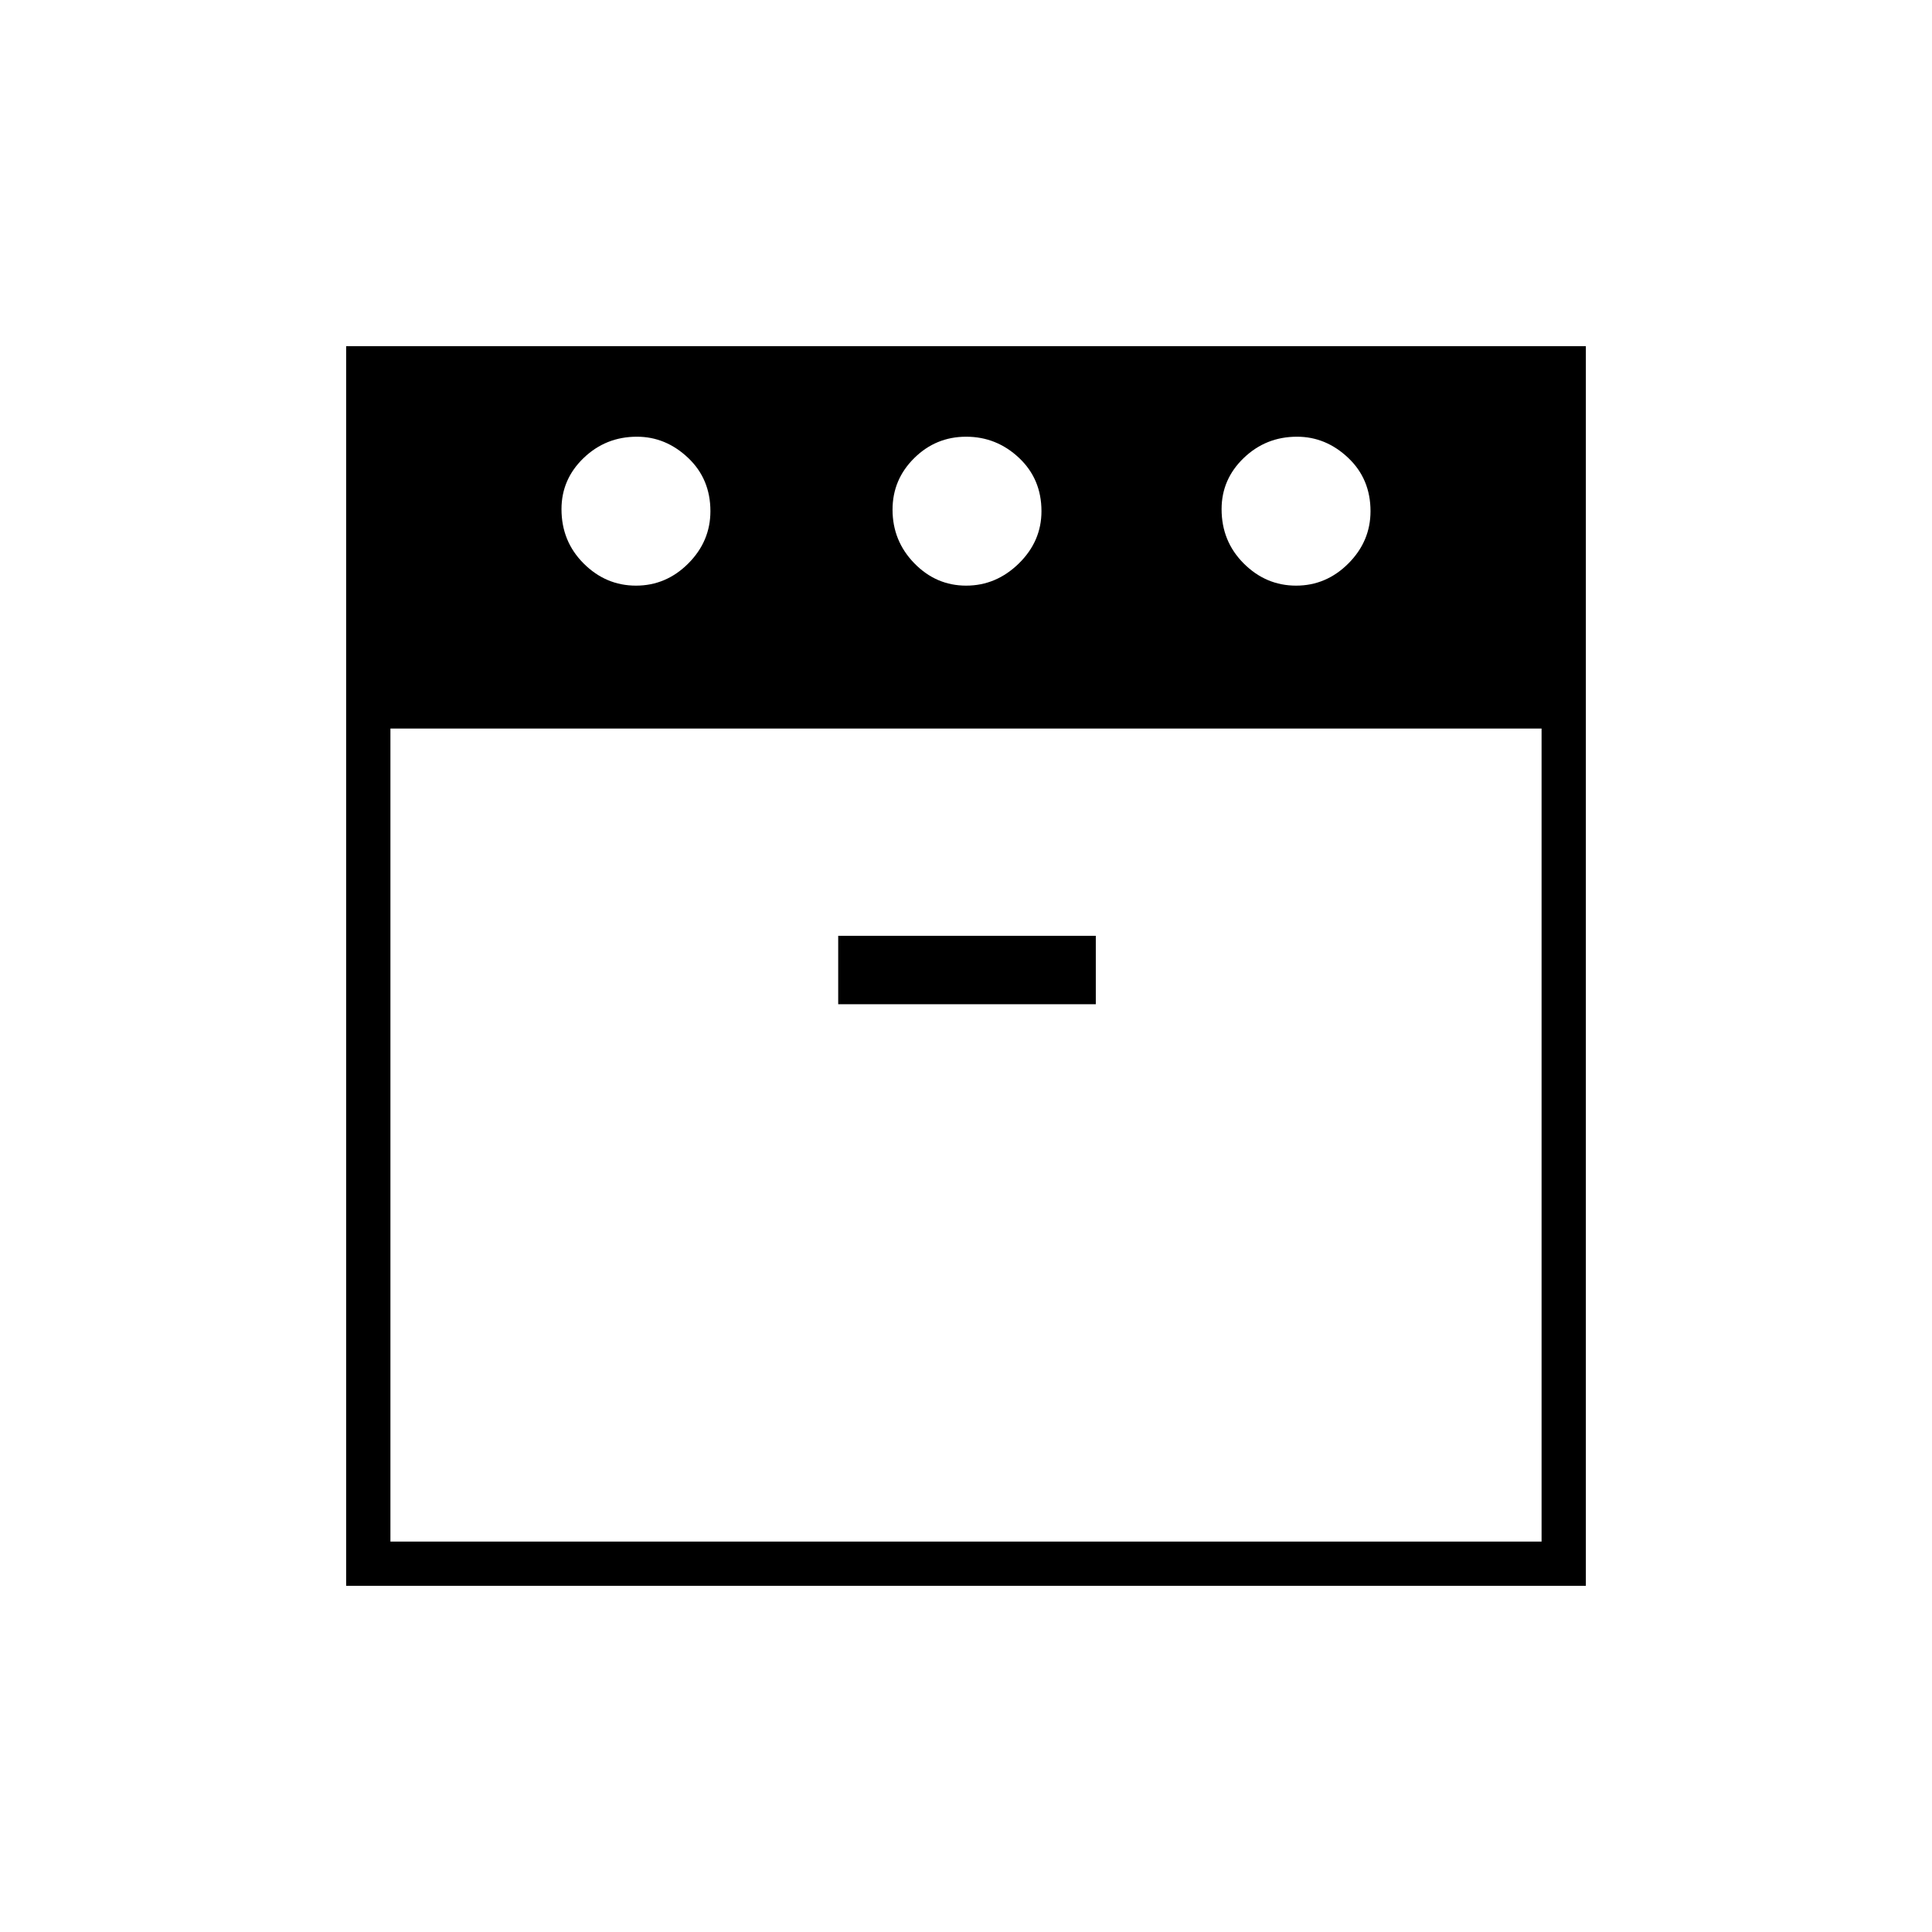<svg xmlns="http://www.w3.org/2000/svg" height="48" viewBox="0 -960 960 960" width="48"><path d="M644.02-669Q659-669 670-680.01q11-11.02 11-25.99 0-16-11.09-26.5-11.1-10.5-25.43-10.5Q629-743 618-732.42q-11 10.57-11 25.42 0 16 11.02 27t26 11Zm-163.95 0q14.93 0 26.18-11.01Q517.5-691.03 517.5-706q0-16-11.17-26.5T480.08-743q-15.08 0-25.83 10.65-10.75 10.64-10.75 25.6 0 15.53 10.82 26.64Q465.14-669 480.07-669Zm-164.05 0Q331-669 342-680.01q11-11.02 11-25.99 0-16-11.09-26.5-11.1-10.5-25.43-10.5Q301-743 290-732.42q-11 10.57-11 25.42 0 16 11.02 27t26 11ZM194-598v404h572v-404H194Zm222.5 137h128v-34h-128v34ZM172-172v-616h616v616H172Zm308-426Zm0 0Z"/></svg>